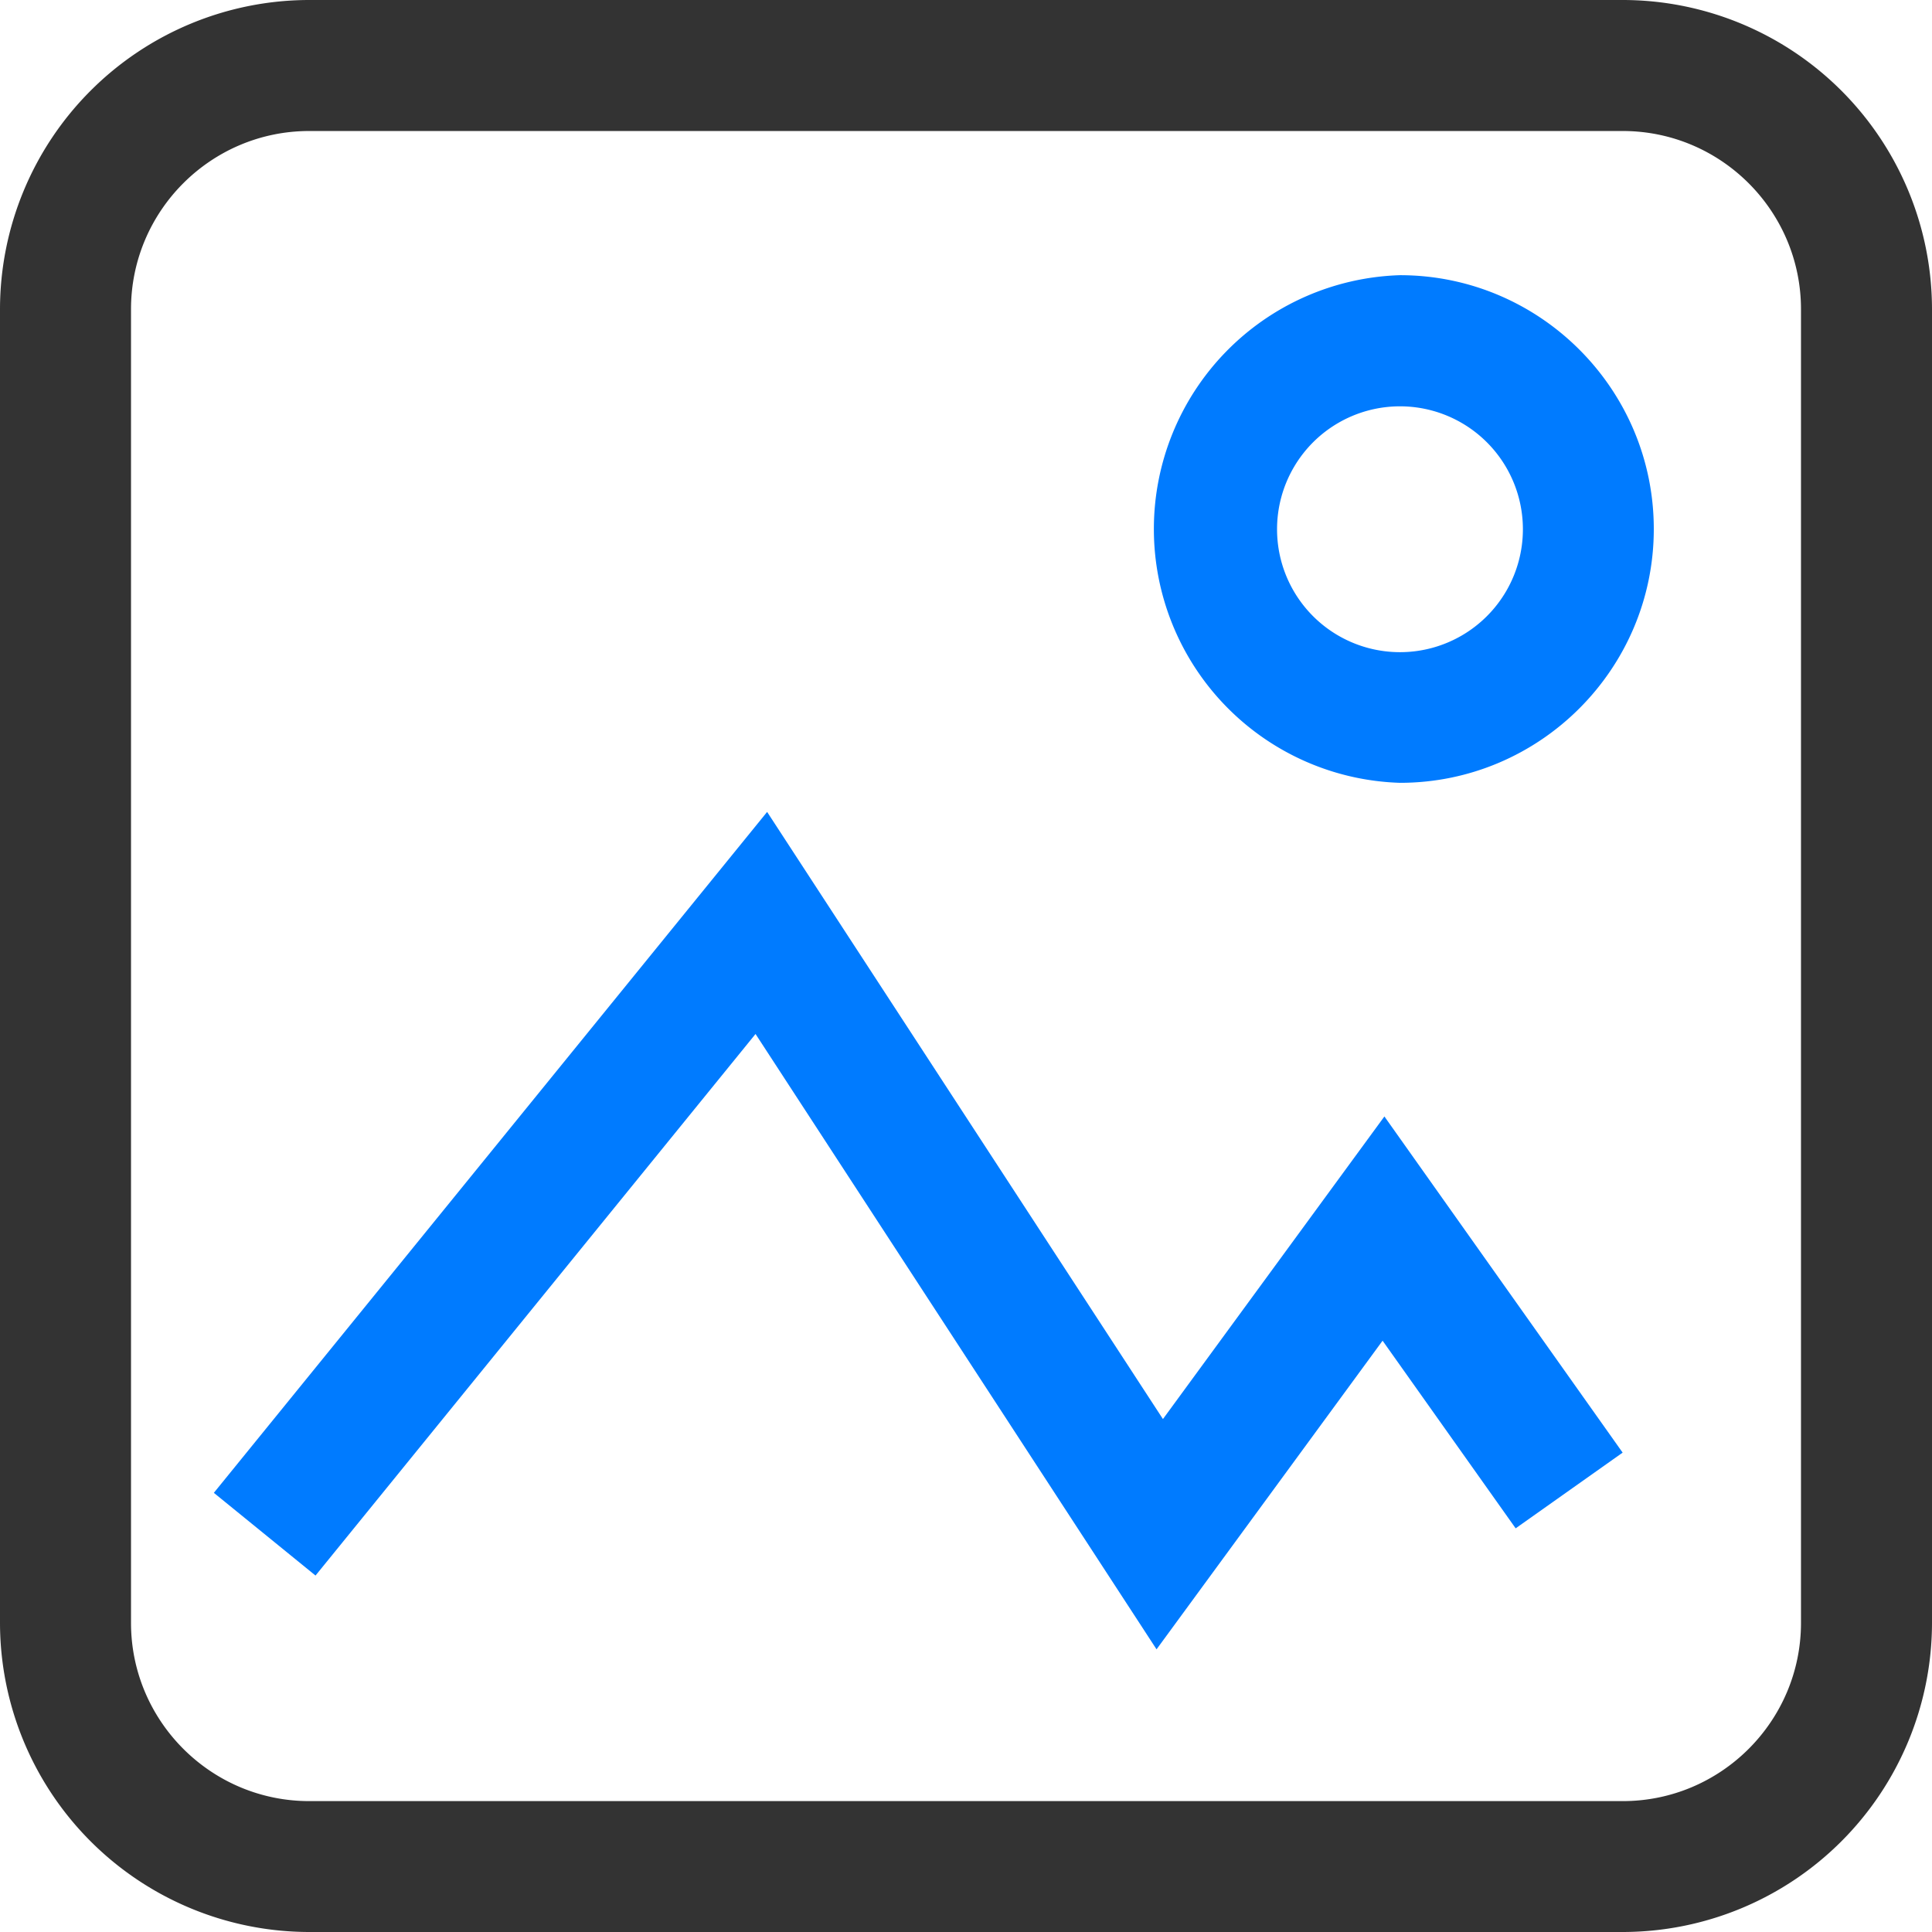 <?xml version="1.0" standalone="no"?><!DOCTYPE svg PUBLIC "-//W3C//DTD SVG 1.1//EN" "http://www.w3.org/Graphics/SVG/1.1/DTD/svg11.dtd"><svg t="1613959552969" class="icon" viewBox="0 0 1024 1024" version="1.1" xmlns="http://www.w3.org/2000/svg" p-id="31113" width="45" height="45" xmlns:xlink="http://www.w3.org/1999/xlink"><defs><style type="text/css"></style></defs><path d="M860.096 1024H163.904A164.032 164.032 0 0 1 0 860.096V163.904A164.032 164.032 0 0 1 163.904 0h696.192A164.032 164.032 0 0 1 1024 163.904V860.16A164.032 164.032 0 0 1 860.096 1024zM163.904 69.44c-52.096 0-94.464 42.368-94.464 94.464V860.16c0 52.032 42.368 94.464 94.464 94.464h696.192c52.032 0 94.464-42.368 94.464-94.464V163.904c0-52.032-42.368-94.464-94.464-94.464H163.904z" p-id="31114" data-spm-anchor-id="a313x.7781069.0.i172" class="" fill="#333333"></path><path d="M612.992 874.176L400.448 548.032l-233.216 287.04-53.888-43.84 293.248-360.896 209.792 321.792 117.376-160.384 126.272 178.176-56.704 40.128-70.528-99.456zM742.016 414.912a134.592 134.592 0 0 1 0-269.056c74.112 0 134.528 60.288 134.528 134.528s-60.416 134.528-134.528 134.528z m0-199.552a65.152 65.152 0 1 0 0 130.304 65.152 65.152 0 0 0 0-130.304z" p-id="31115" fill="#007bff" data-spm-anchor-id="a313x.7781069.0.i177" class="selected"></path></svg>